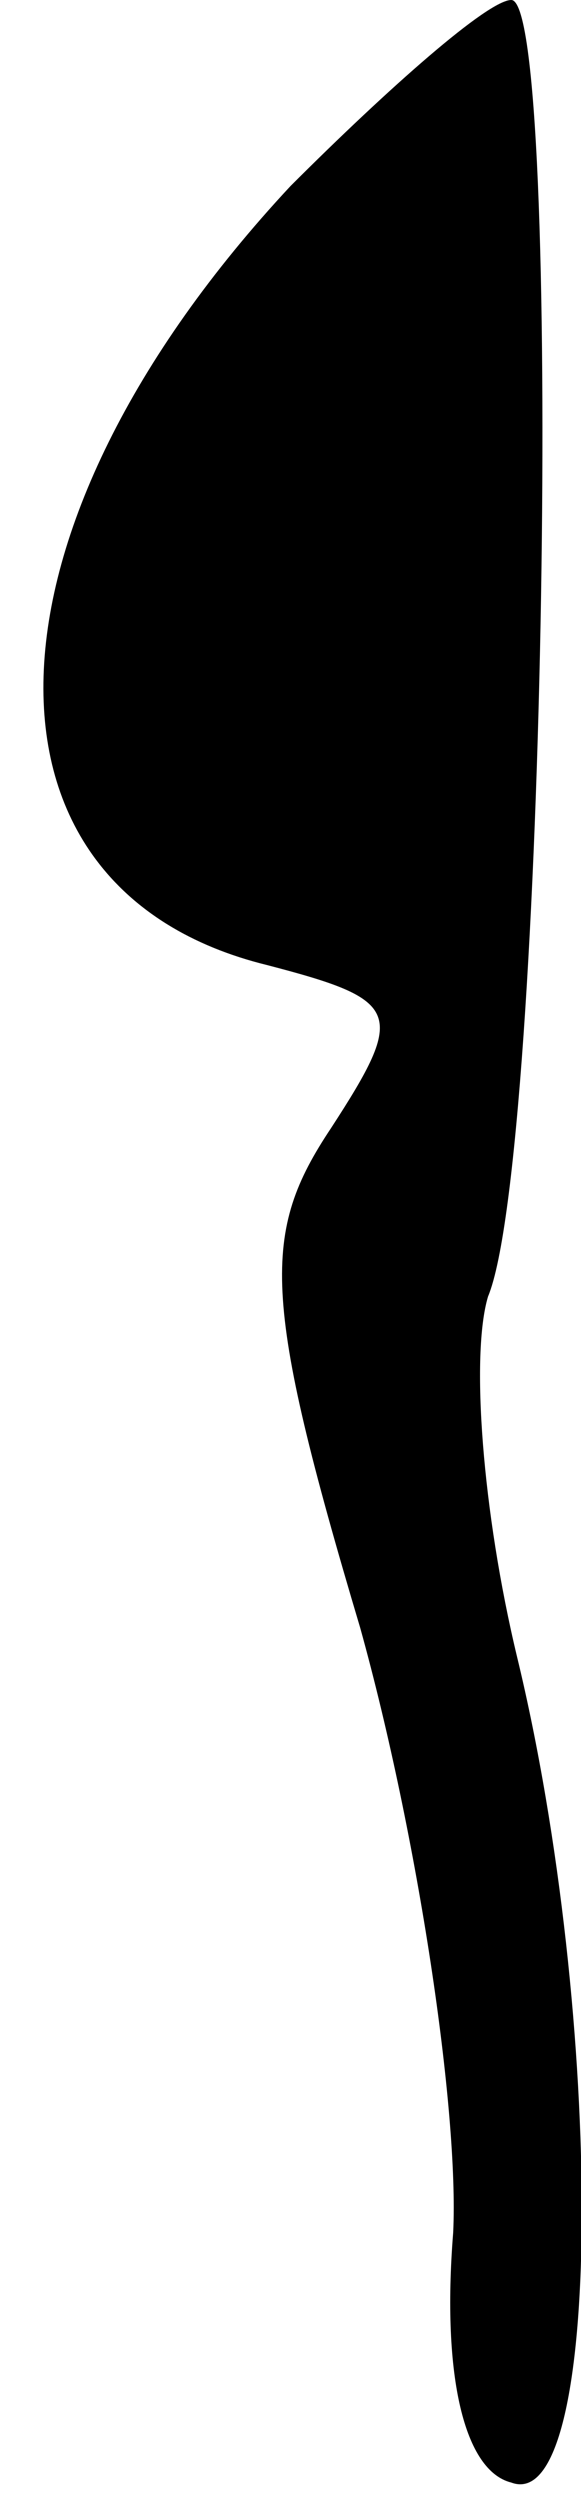 <?xml version="1.0" standalone="no"?>
<!DOCTYPE svg PUBLIC "-//W3C//DTD SVG 20010904//EN"
 "http://www.w3.org/TR/2001/REC-SVG-20010904/DTD/svg10.dtd">
<svg version="1.0" xmlns="http://www.w3.org/2000/svg"
 width="10pt" height="43pt" viewBox="0 0 10 43"
 preserveAspectRatio="xMidYMid meet">
<g transform="translate(0,43) scale(0.1,-0.1)"
fill="#000000" stroke="none">
<path fill="#000000" stroke="none" d="M50 398 c-55 -59 -57 -121 -4 -134 23
-6 24 -8 11 -28 -12 -18 -12 -29 5 -86 10 -36 17 -83 16 -104 -2 -25 2 -41 10
-43 16 -6 16 80 1 142 -6 25 -8 52 -5 62 10 24 13 223 4 223 -4 0 -21 -15 -38
-32z"/>
</g>
</svg>

